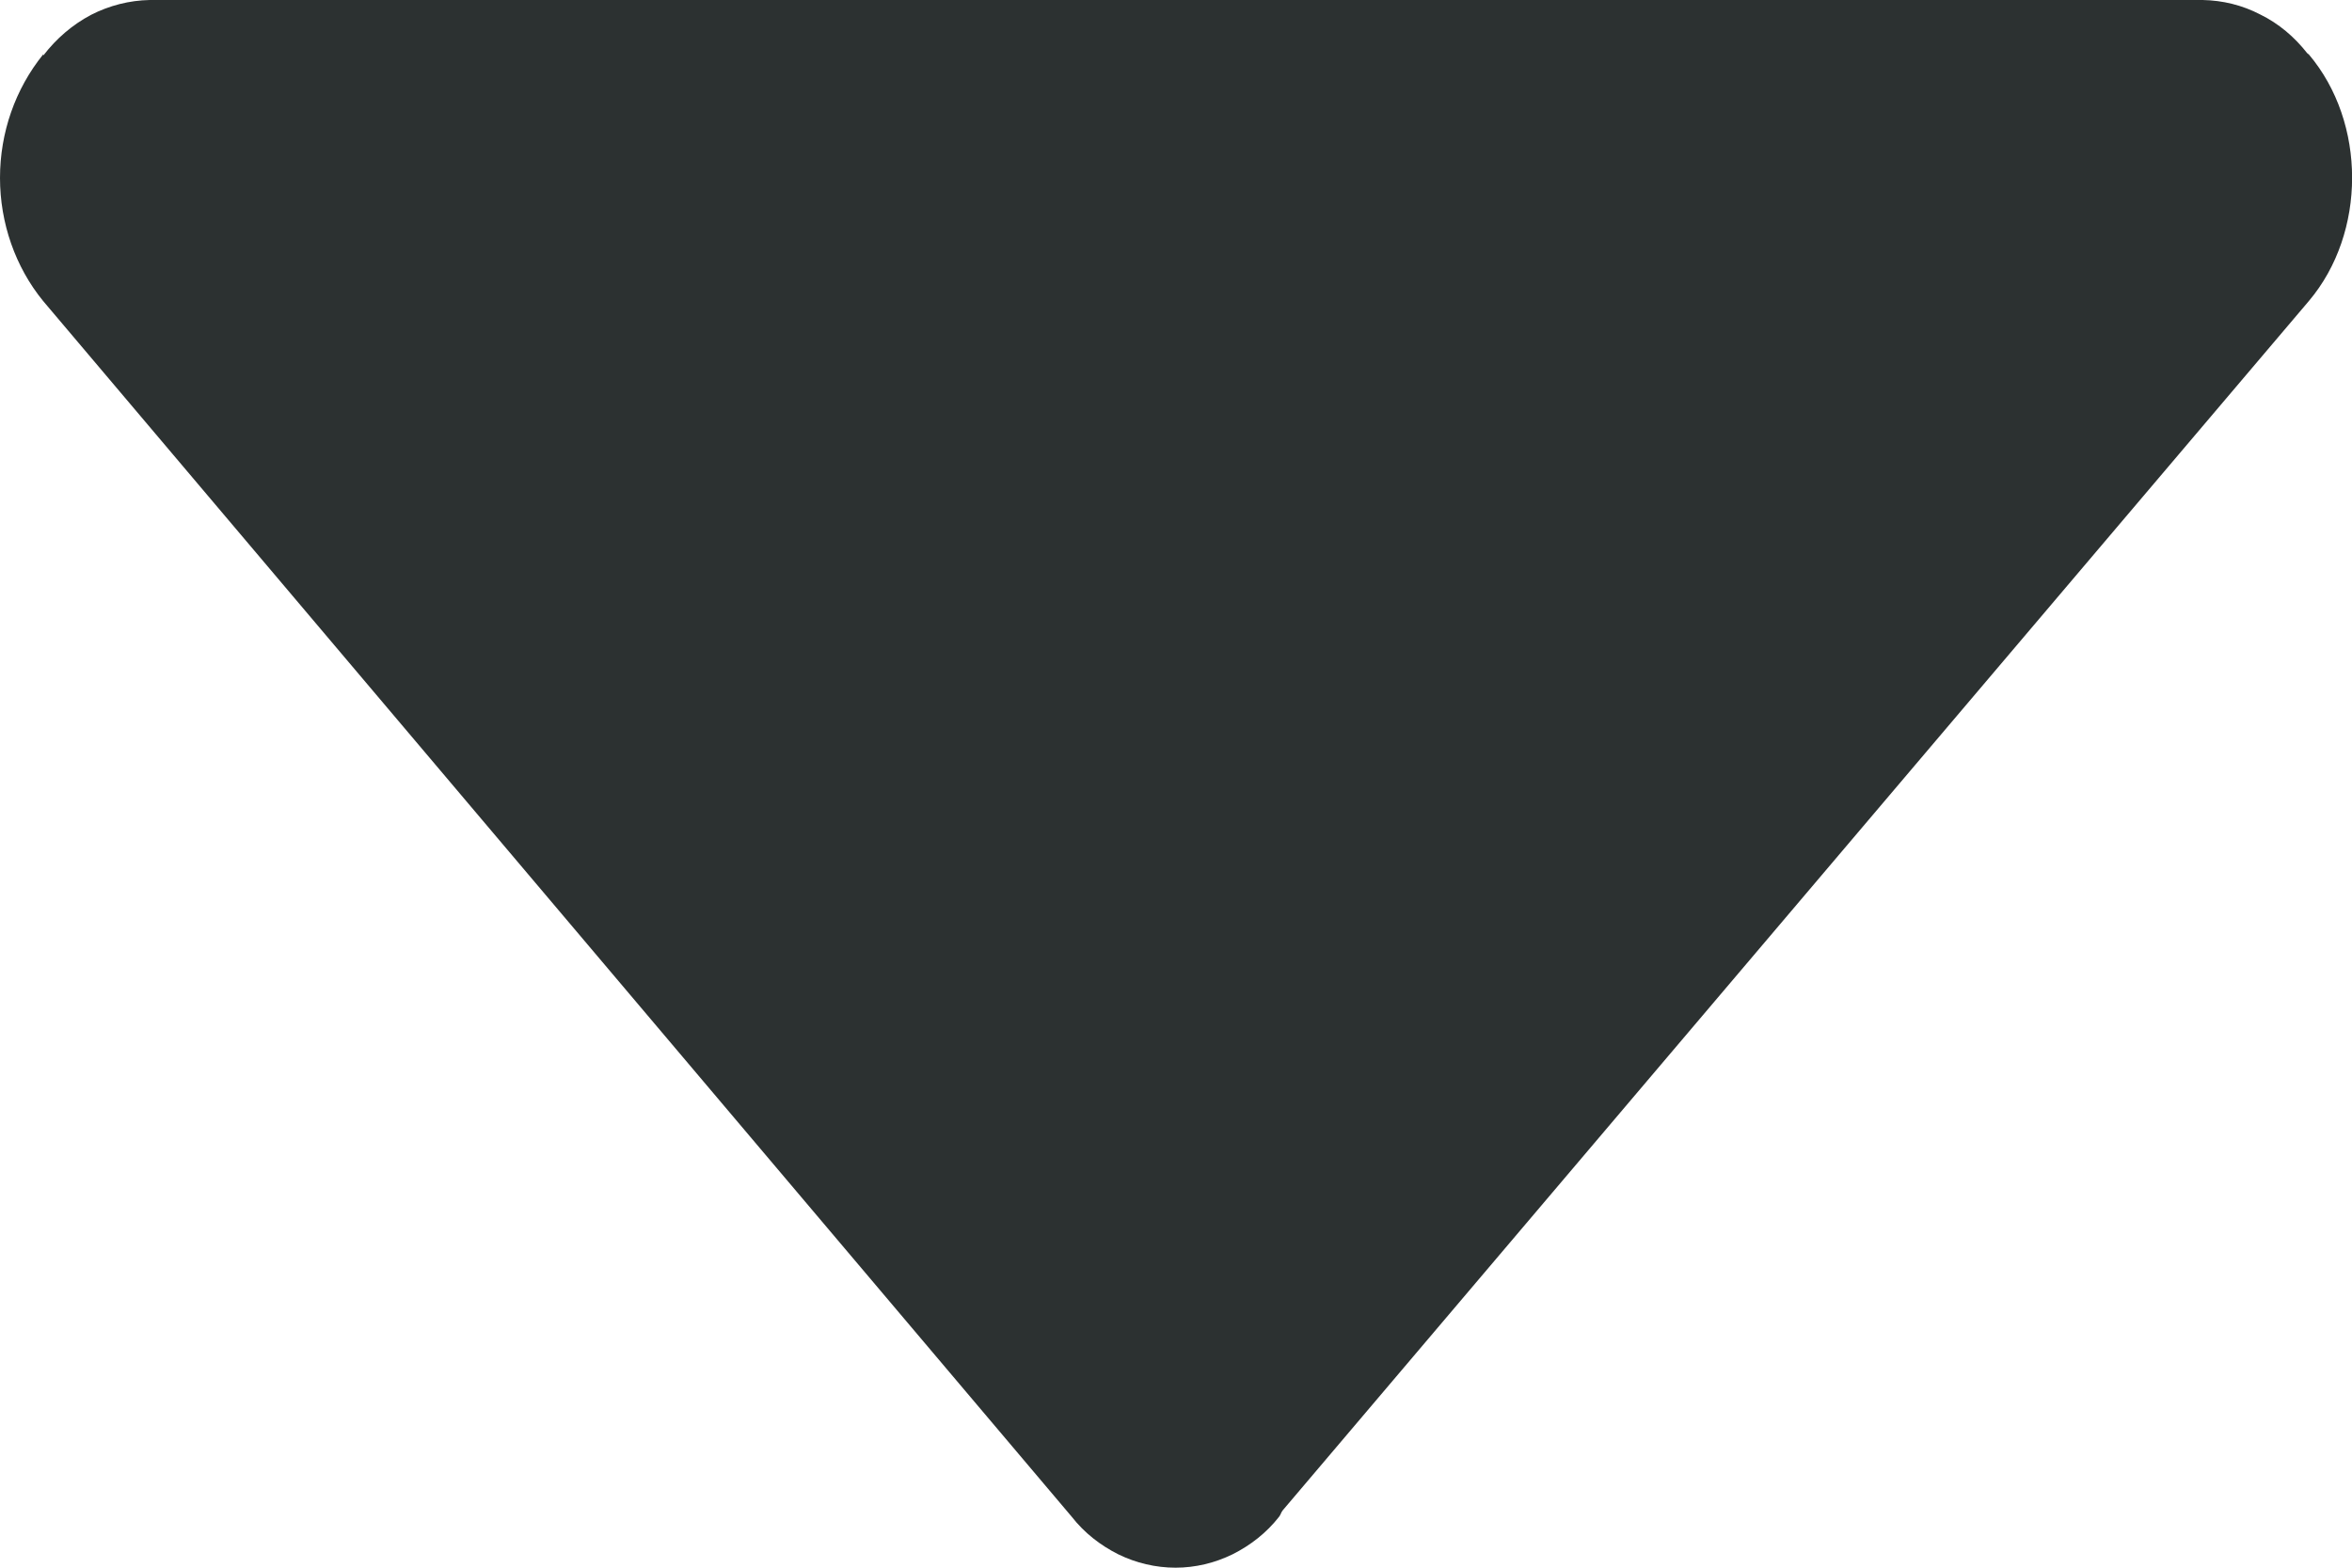 <svg width="6" height="4" viewBox="0 0 6 4" fill="none" xmlns="http://www.w3.org/2000/svg">
<path d="M3.263 3.87C3.267 3.865 3.268 3.859 3.272 3.854L5.89 0.768C6.037 0.594 6.037 0.313 5.89 0.139C5.889 0.138 5.887 0.137 5.886 0.136C5.853 0.094 5.813 0.06 5.766 0.037C5.72 0.013 5.67 0.001 5.619 0H0.382C0.33 0.001 0.279 0.014 0.232 0.038C0.185 0.063 0.144 0.098 0.111 0.141L0.11 0.139C0.039 0.227 0 0.338 0 0.454C0 0.569 0.039 0.681 0.11 0.768L2.734 3.87C2.766 3.911 2.807 3.943 2.853 3.966C2.898 3.988 2.948 4 2.999 4C3.049 4 3.099 3.988 3.144 3.966C3.19 3.943 3.231 3.911 3.263 3.87Z" fill="#2C3131"/>
</svg>
